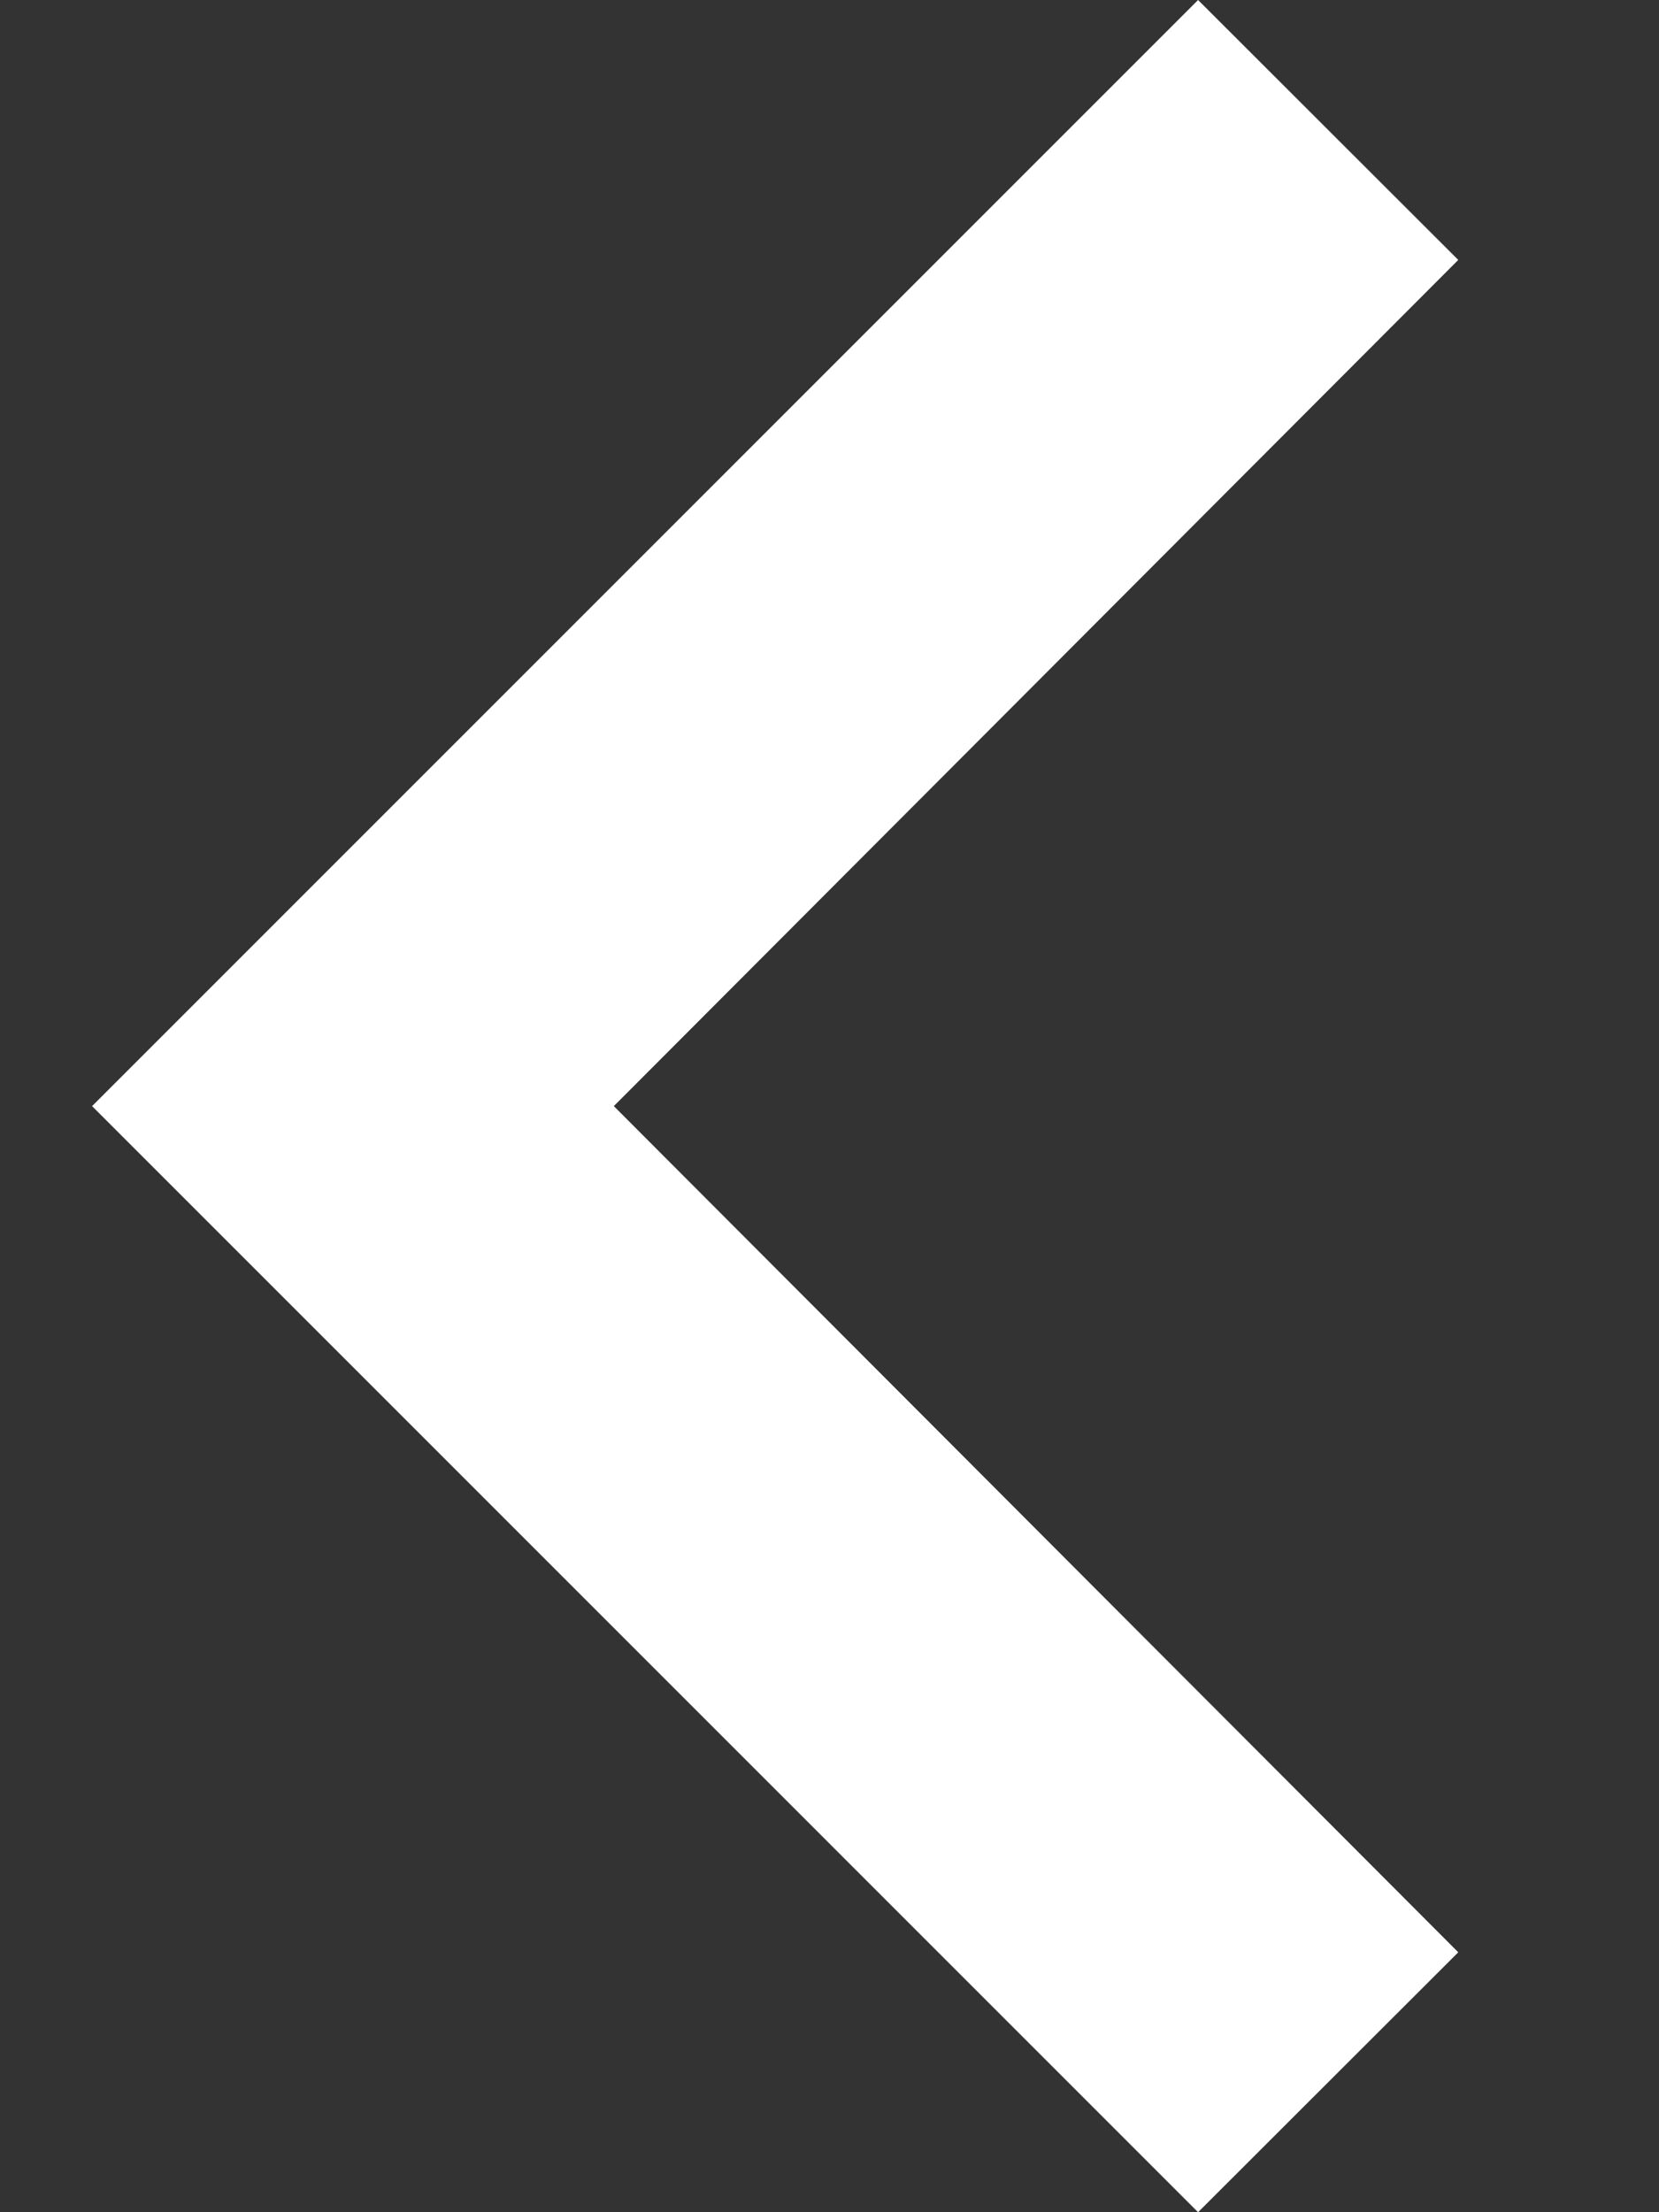 <svg width="6" height="8" viewBox="0 0 6 8" fill="none" xmlns="http://www.w3.org/2000/svg">
<rect x="0" y="0" width="6" height="8" fill="#333333" stroke="none"/>
<path d="M5.274 0.94L4.333 0L0.333 4L4.333 8L5.274 7.06L2.22 4L5.274 0.94Z" fill="white"/>
</svg>
